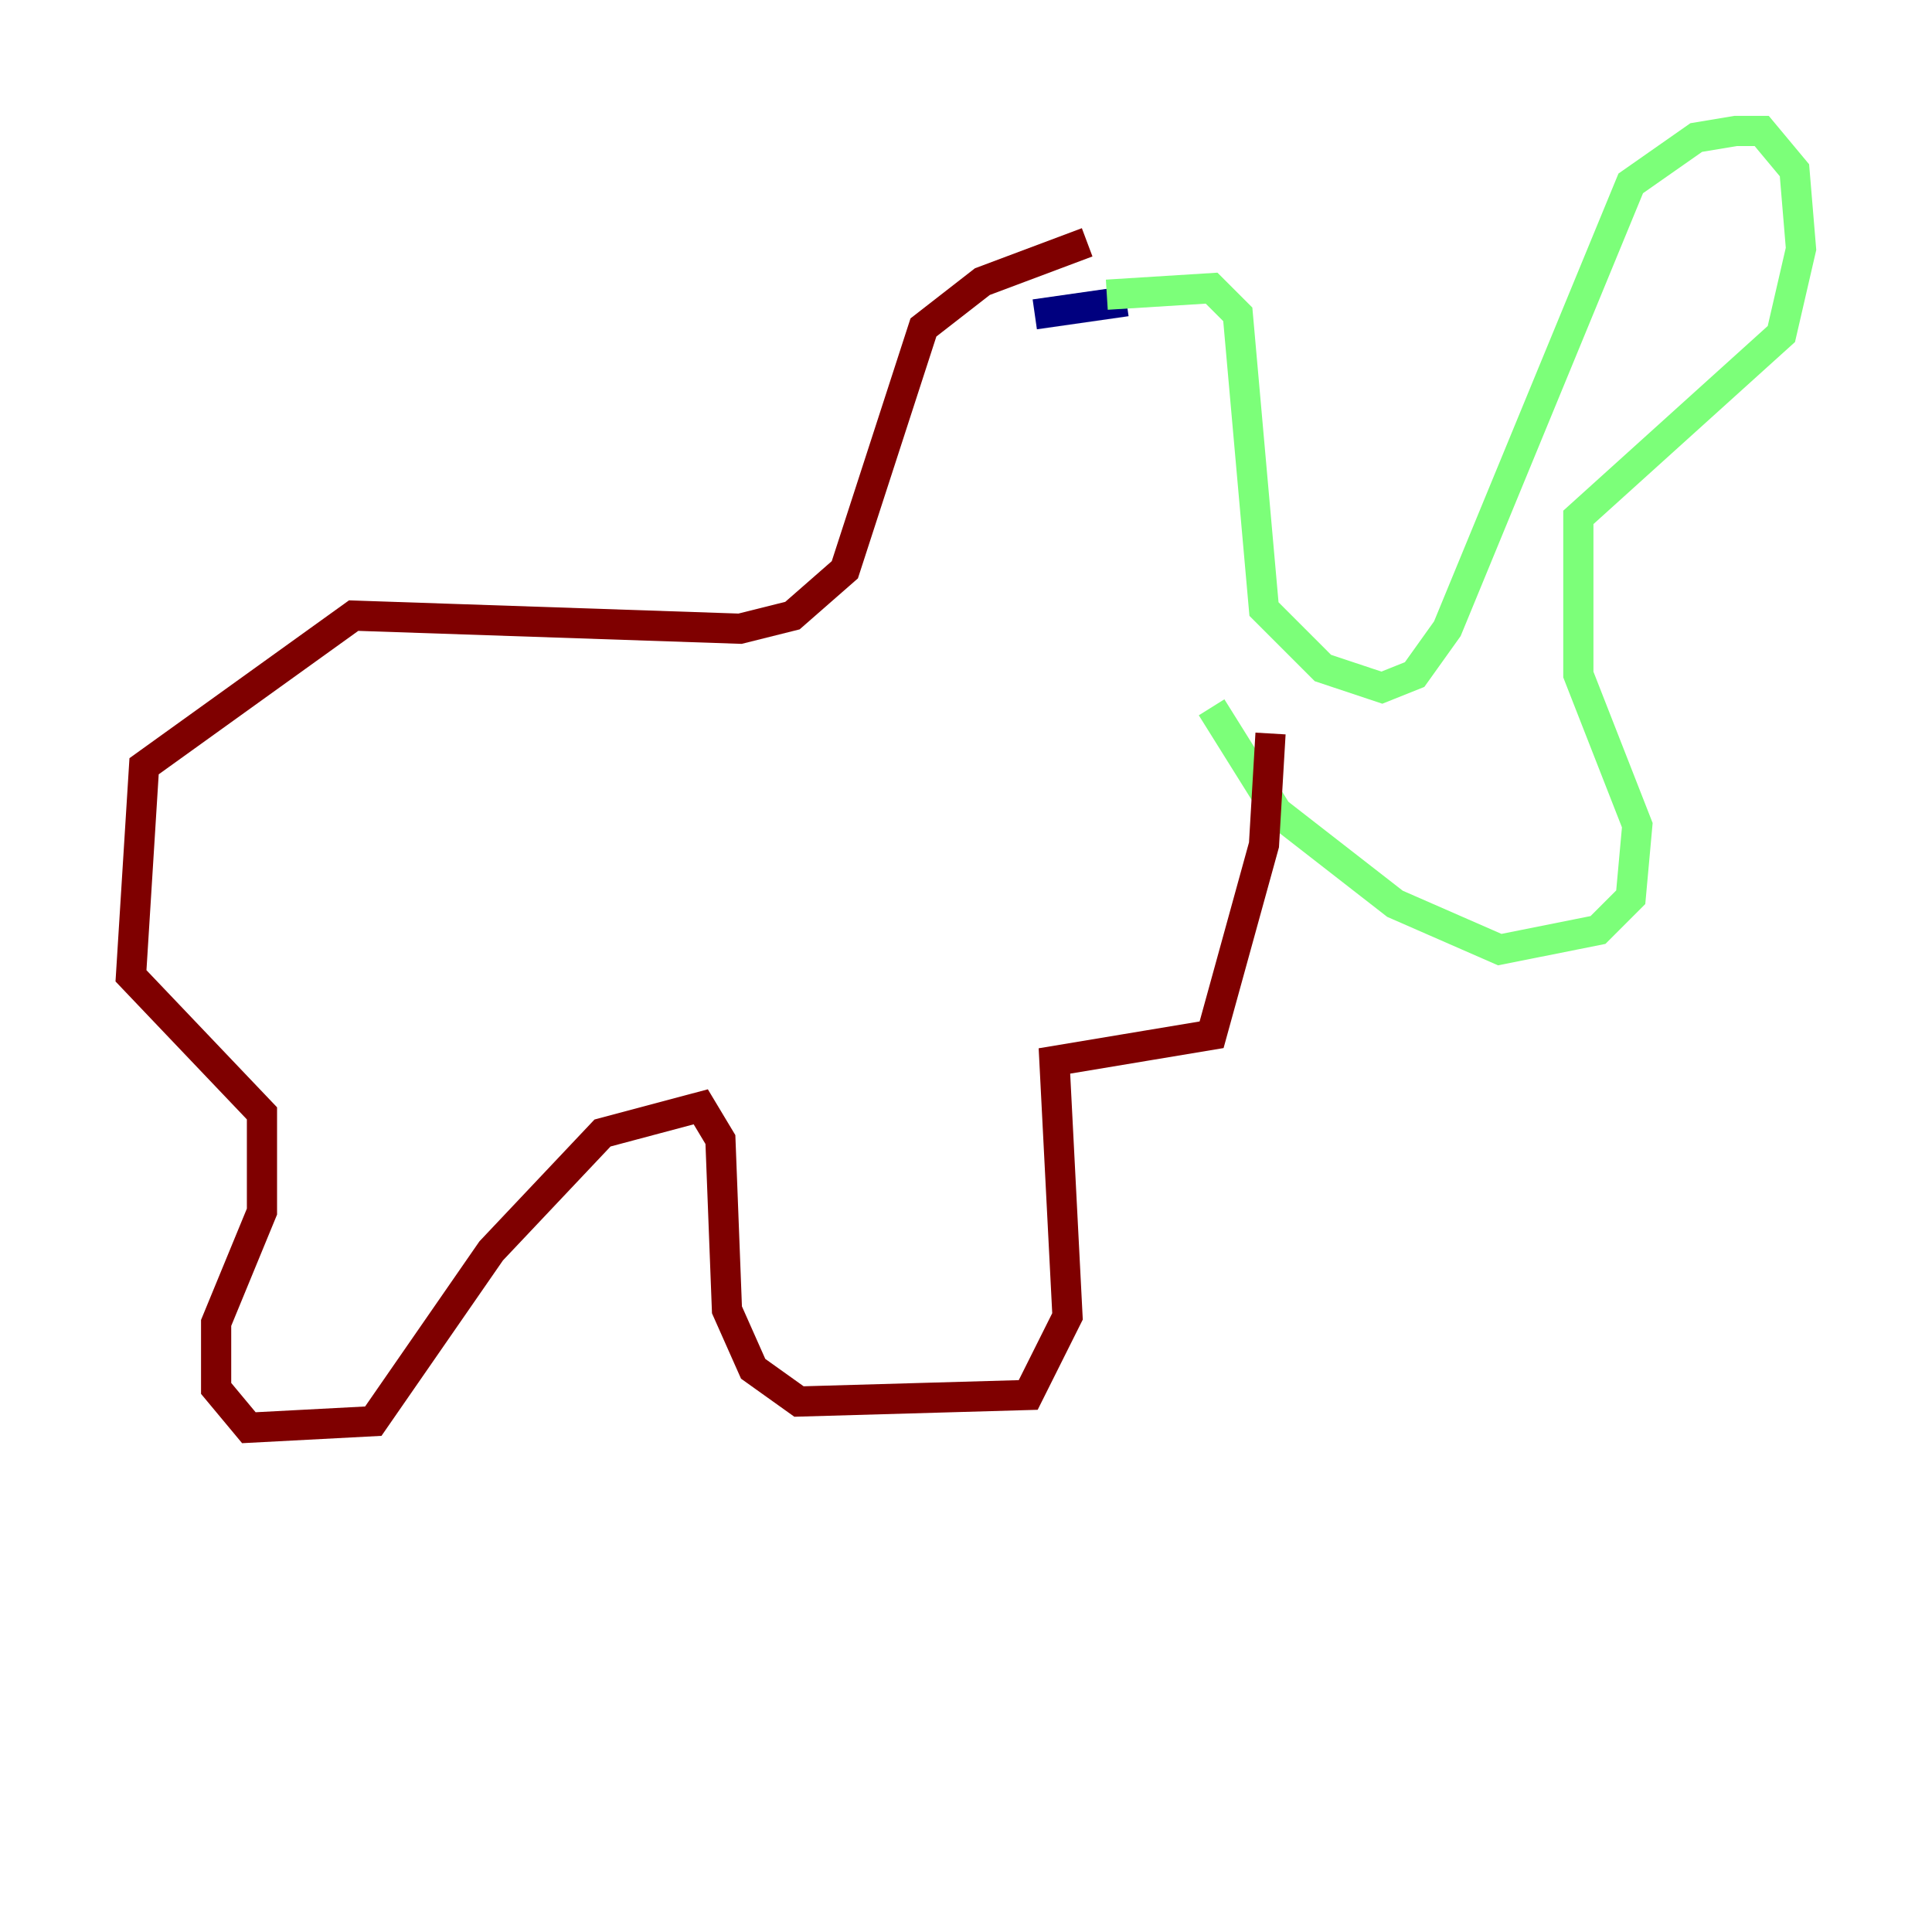 <?xml version="1.0" encoding="utf-8" ?>
<svg baseProfile="tiny" height="128" version="1.2" viewBox="0,0,128,128" width="128" xmlns="http://www.w3.org/2000/svg" xmlns:ev="http://www.w3.org/2001/xml-events" xmlns:xlink="http://www.w3.org/1999/xlink"><defs /><polyline fill="none" points="68.556,20.827 74.63,19.959" stroke="#00007f" stroke-width="2" /><polyline fill="none" points="73.329,19.525 80.271,19.091 82.007,20.827 83.742,40.352 87.647,44.258 91.552,45.559 93.722,44.691 95.891,41.654 108.041,12.149 112.38,9.112 114.983,8.678 116.719,8.678 118.888,11.281 119.322,16.488 118.02,22.129 104.57,34.278 104.57,44.691 108.475,54.671 108.041,59.444 105.871,61.614 99.363,62.915 92.42,59.878 84.61,53.803 80.271,46.861" stroke="#7cff79" stroke-width="2" /><polyline fill="none" points="72.027,16.054 65.085,18.658 61.18,21.695 55.973,37.749 52.502,40.786 49.031,41.654 23.43,40.786 9.546,50.766 8.678,64.651 17.356,73.763 17.356,80.271 14.319,87.647 14.319,91.986 16.488,94.59 24.732,94.156 32.542,82.875 39.919,75.064 46.427,73.329 47.729,75.498 48.163,86.78 49.898,90.685 52.936,92.854 68.122,92.42 70.725,87.214 69.858,70.291 80.271,68.556 83.742,55.973 84.176,48.597" stroke="#7f0000" stroke-width="2" /></svg>